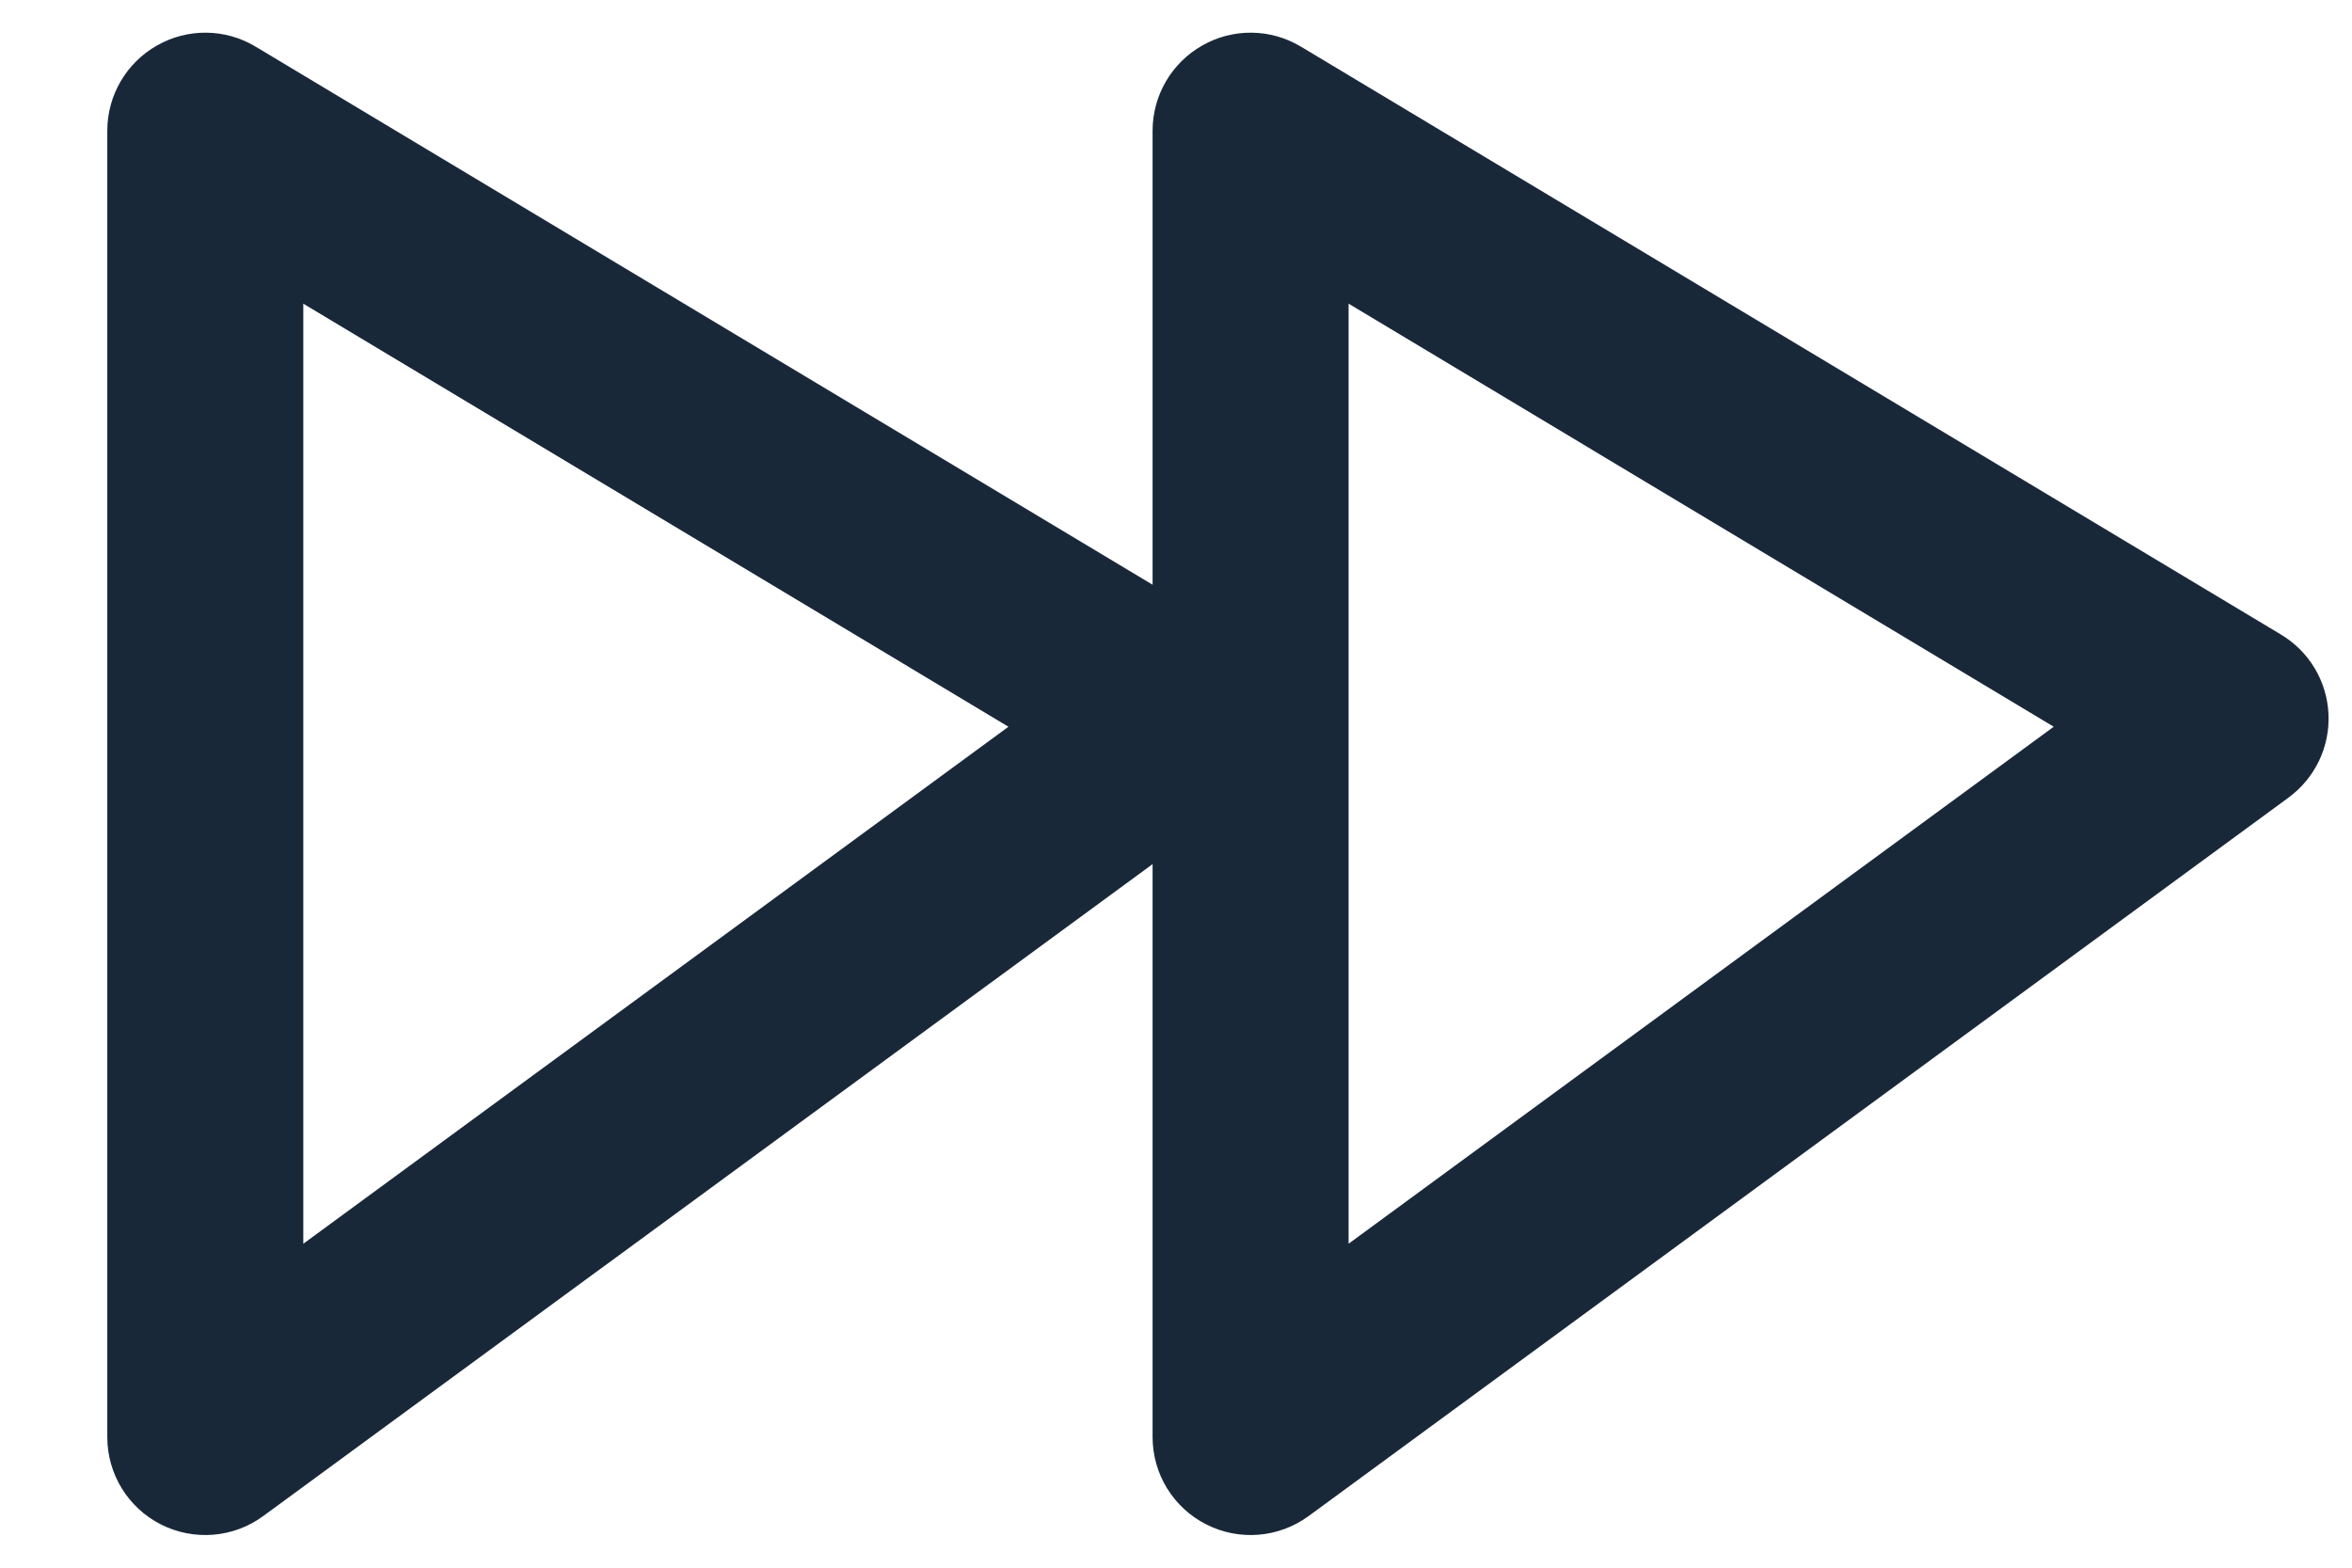 <svg overflow="visible" xmlns="http://www.w3.org/2000/svg" width="100%" height="100%" viewBox="0 0 21 14" fill="none">   <path stroke-linejoin="miter" fill="rgb(25, 40, 57)" fill-rule="evenodd" clip-rule="evenodd" d="M1.402 0.406C1.676 0.25 2.013 0.254 2.283 0.417L11.033 5.667C11.284 5.817 11.444 6.084 11.457 6.377C11.471 6.669 11.337 6.949 11.101 7.123L2.35 13.539C2.085 13.734 1.732 13.763 1.437 13.614C1.143 13.465 0.958 13.163 0.958 12.834V1.167C0.958 0.852 1.128 0.561 1.402 0.406ZM2.708 2.712V11.107L9.004 6.49L2.708 2.712Z"/>   <path stroke-linejoin="miter" fill="rgb(25, 40, 57)" fill-rule="evenodd" clip-rule="evenodd" d="M10.735 0.406C11.009 0.25 11.346 0.254 11.616 0.417L20.366 5.667C20.617 5.817 20.777 6.084 20.79 6.377C20.804 6.669 20.67 6.949 20.433 7.123L11.684 13.539C11.418 13.734 11.065 13.763 10.771 13.614C10.476 13.465 10.291 13.163 10.291 12.834V1.167C10.291 0.852 10.461 0.561 10.735 0.406ZM12.041 2.712V11.107L18.337 6.49L12.041 2.712Z"/> </svg>